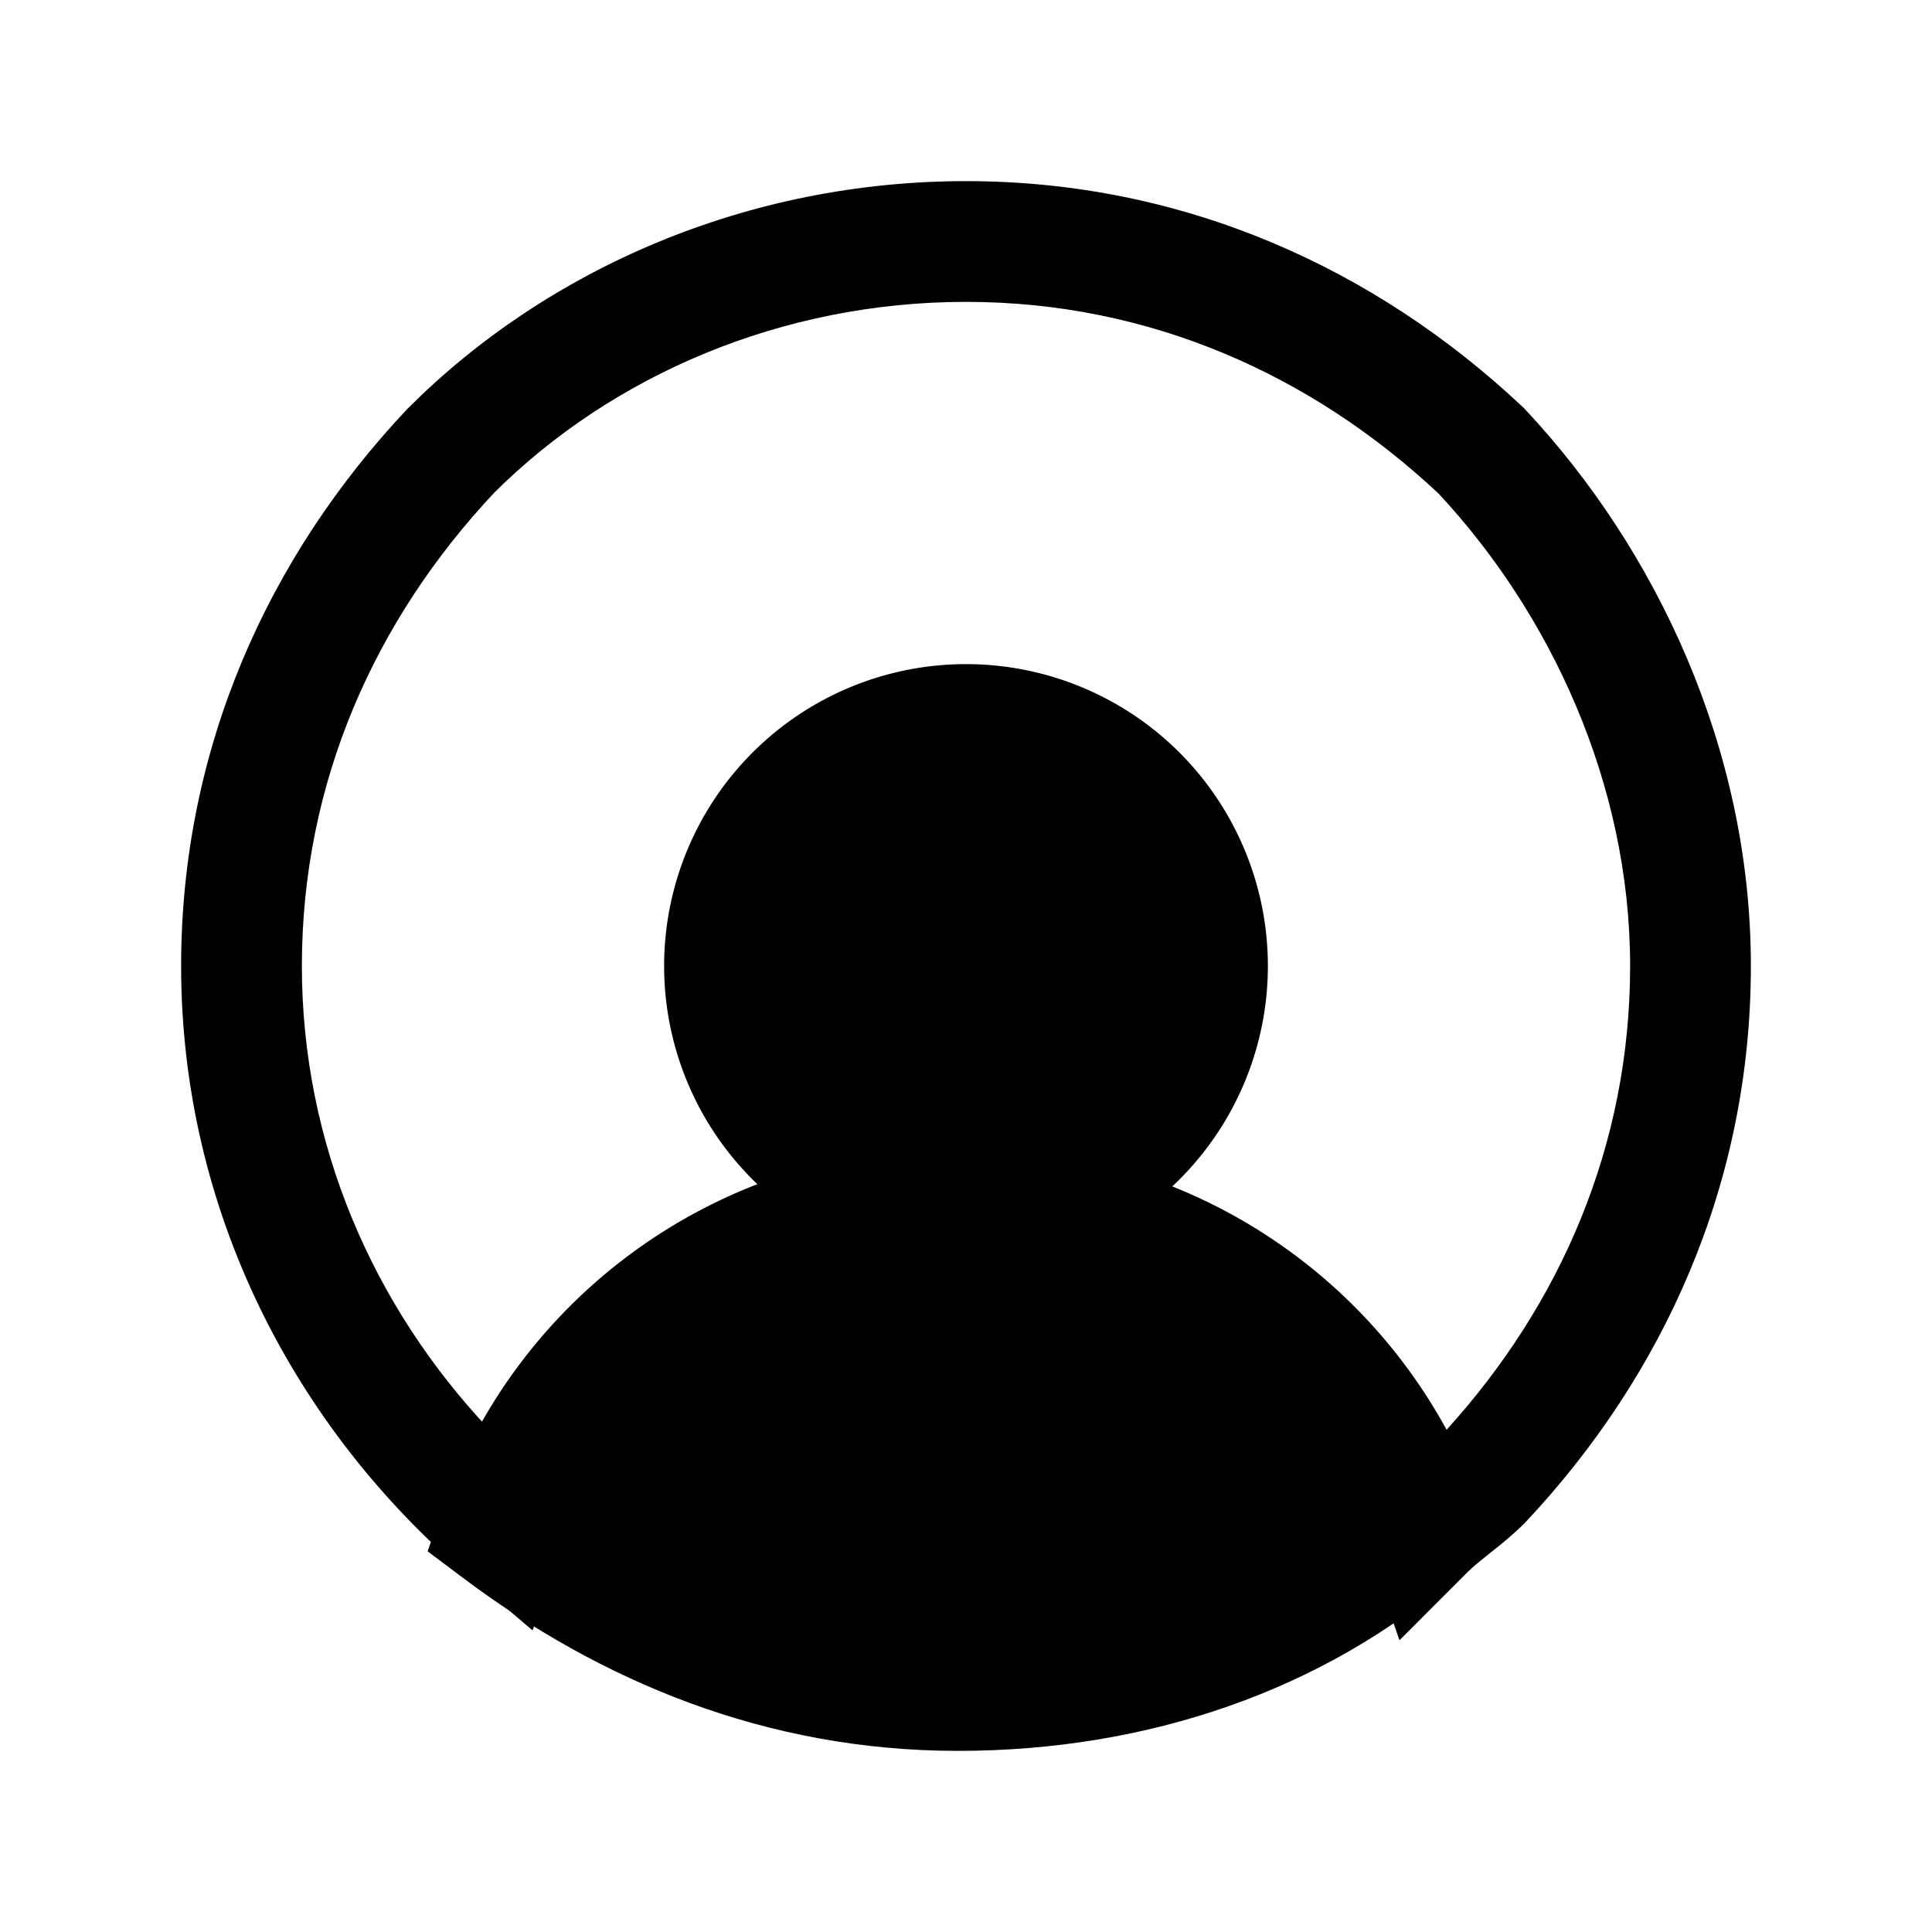 <svg xmlns="http://www.w3.org/2000/svg" fill="none" viewBox="0 0 24 24">
  <path fill="#000" d="M17.6 19c-1.5 1.3-3.5 2-5.7 2s-4.1-.8-5.7-2c.8-2.3 3-4 5.7-4s4.9 1.6 5.7 4"/>
  <path fill="#000" fill-rule="evenodd" d="M7.119 18.733c1.39.932 2.98 1.517 4.781 1.517 1.843 0 3.505-.529 4.803-1.491-.812-1.818-2.603-3.009-4.803-3.009-2.165 0-3.954 1.24-4.781 2.983m-1.627.02c.902-2.593 3.38-4.503 6.408-4.503 3.013 0 5.506 1.797 6.411 4.513l.159.475-.379.329C16.44 20.998 14.26 21.75 11.9 21.75c-2.394 0-4.448-.873-6.15-2.15l-.438-.329z" clip-rule="evenodd"/>
  <path fill="#000" fill-rule="evenodd" d="M6.138 6.122C4.66 7.697 3.75 9.715 3.75 12c0 2.212.887 4.227 2.319 5.748C7.236 15.699 9.357 14.25 12 14.25c2.627 0 4.84 1.438 5.97 3.511 1.414-1.557 2.28-3.532 2.28-5.761 0-2.274-1-4.39-2.381-5.87C16.295 4.656 14.28 3.75 12 3.75c-2.297 0-4.403.918-5.862 2.372M5.07 5.07C6.81 3.329 9.3 2.25 12 2.25c2.71 0 5.09 1.087 6.914 2.804l.017.016.016.017C20.558 6.805 21.75 9.283 21.75 12c0 2.71-1.087 5.09-2.804 6.914l-.008.008-.008.008c-.13.13-.282.253-.398.345l-.014.01c-.133.107-.223.18-.288.245l-.845.846-.393-1.13c-.698-2.006-2.62-3.496-4.992-3.496-2.353 0-4.2 1.474-5.002 3.523l-.383.98-.8-.681C3.661 17.742 2.25 15.039 2.25 12c0-2.71 1.087-5.09 2.804-6.914l.008-.008z" clip-rule="evenodd"/>
  <path fill="#000" d="M12 15a3 3 0 1 0 0-6 3 3 0 0 0 0 6"/>
  <path fill="#000" fill-rule="evenodd" d="M12 9.75a2.25 2.25 0 1 0 0 4.5 2.25 2.25 0 0 0 0-4.5M8.25 12a3.75 3.75 0 1 1 7.5 0 3.75 3.75 0 0 1-7.5 0" clip-rule="evenodd"/>
</svg>
